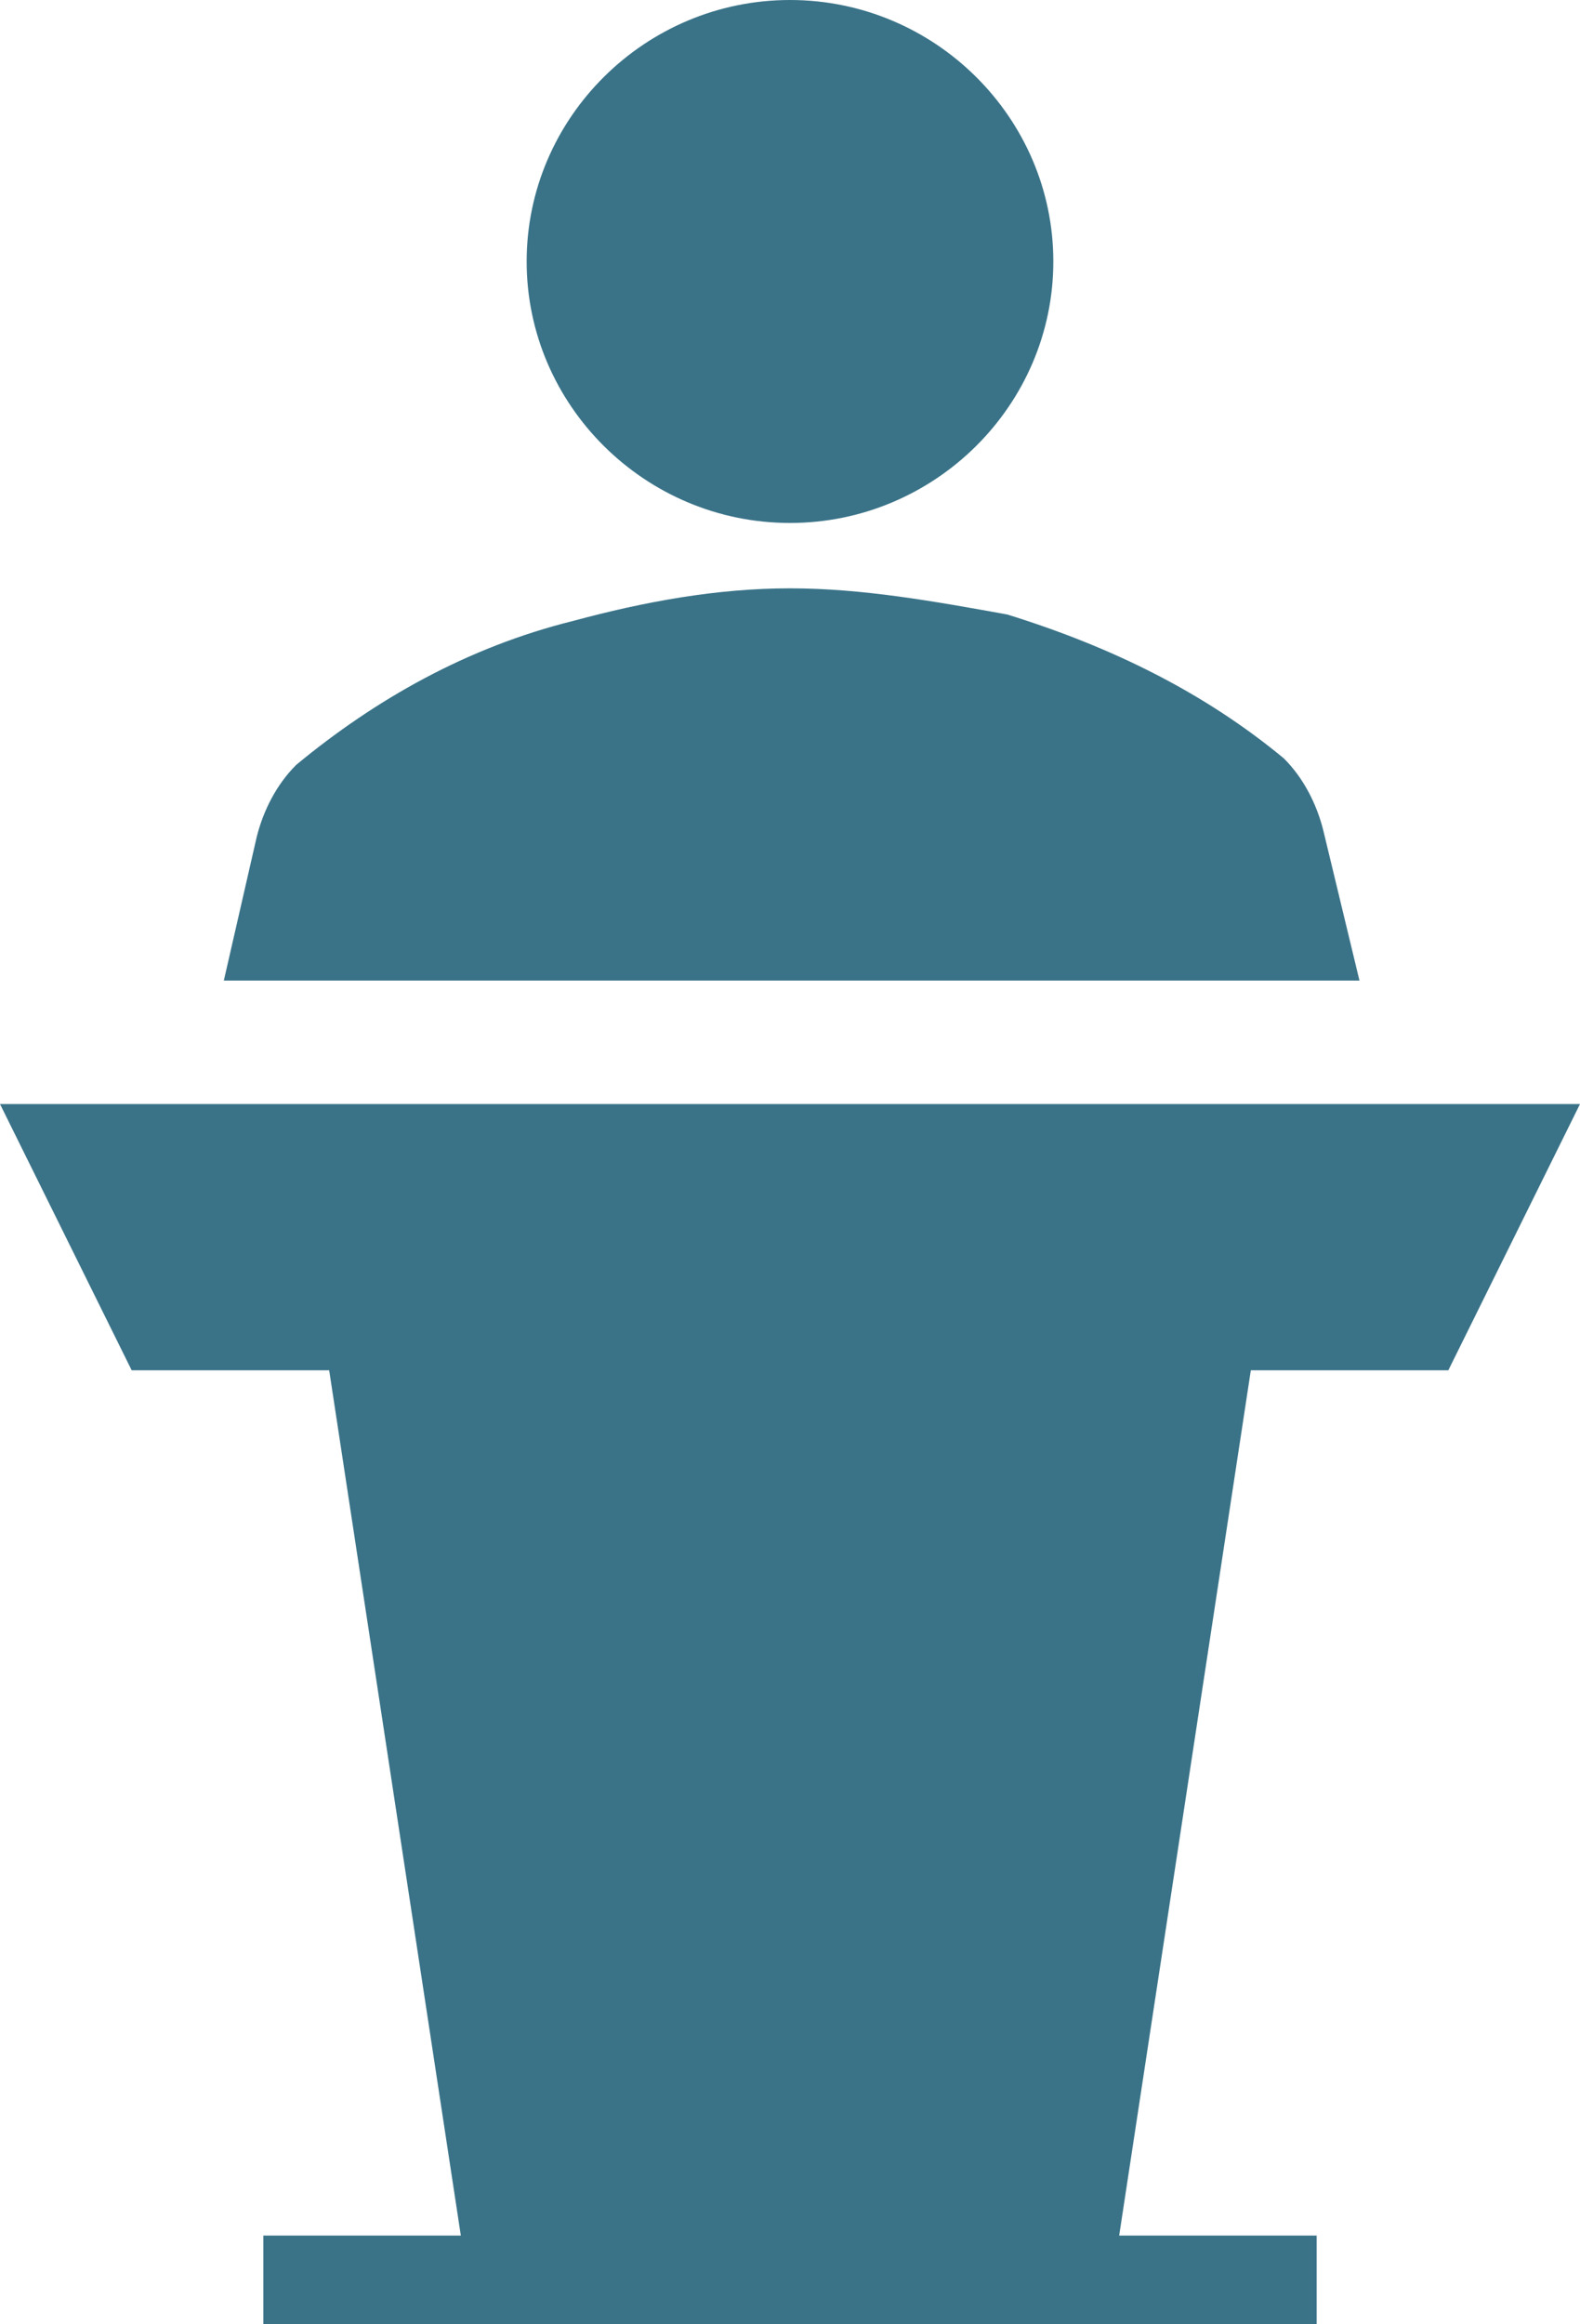 <svg width="68" height="100" viewBox="0 0 68 100" fill="none" xmlns="http://www.w3.org/2000/svg">
<path d="M34 22.5C40.233 22.5 45.333 17.438 45.333 11.25C45.333 5.062 40.233 0 34 0C27.767 0 22.666 5.062 22.666 11.25C22.666 17.438 27.767 22.5 34 22.5Z" fill="#3A7388"/>
<path d="M62.333 58.955L68 47.5H0L5.667 58.955H14.167L19.833 96.182H11.333V100H56.667V96.182H48.167L53.833 58.955H62.333Z" fill="#3A7388"/>
<path d="M56.95 35.719C56.667 34.594 56.1 33.469 55.25 32.625C51.85 29.812 47.883 27.844 43.35 26.438C40.233 25.875 37.117 25.312 34 25.312C30.883 25.312 27.767 25.875 24.65 26.719C20.117 27.844 16.15 30.094 12.75 32.906C11.9 33.75 11.333 34.875 11.05 36L9.633 42.188H58.509L56.95 35.719Z" fill="#3A7388"/>
</svg>
